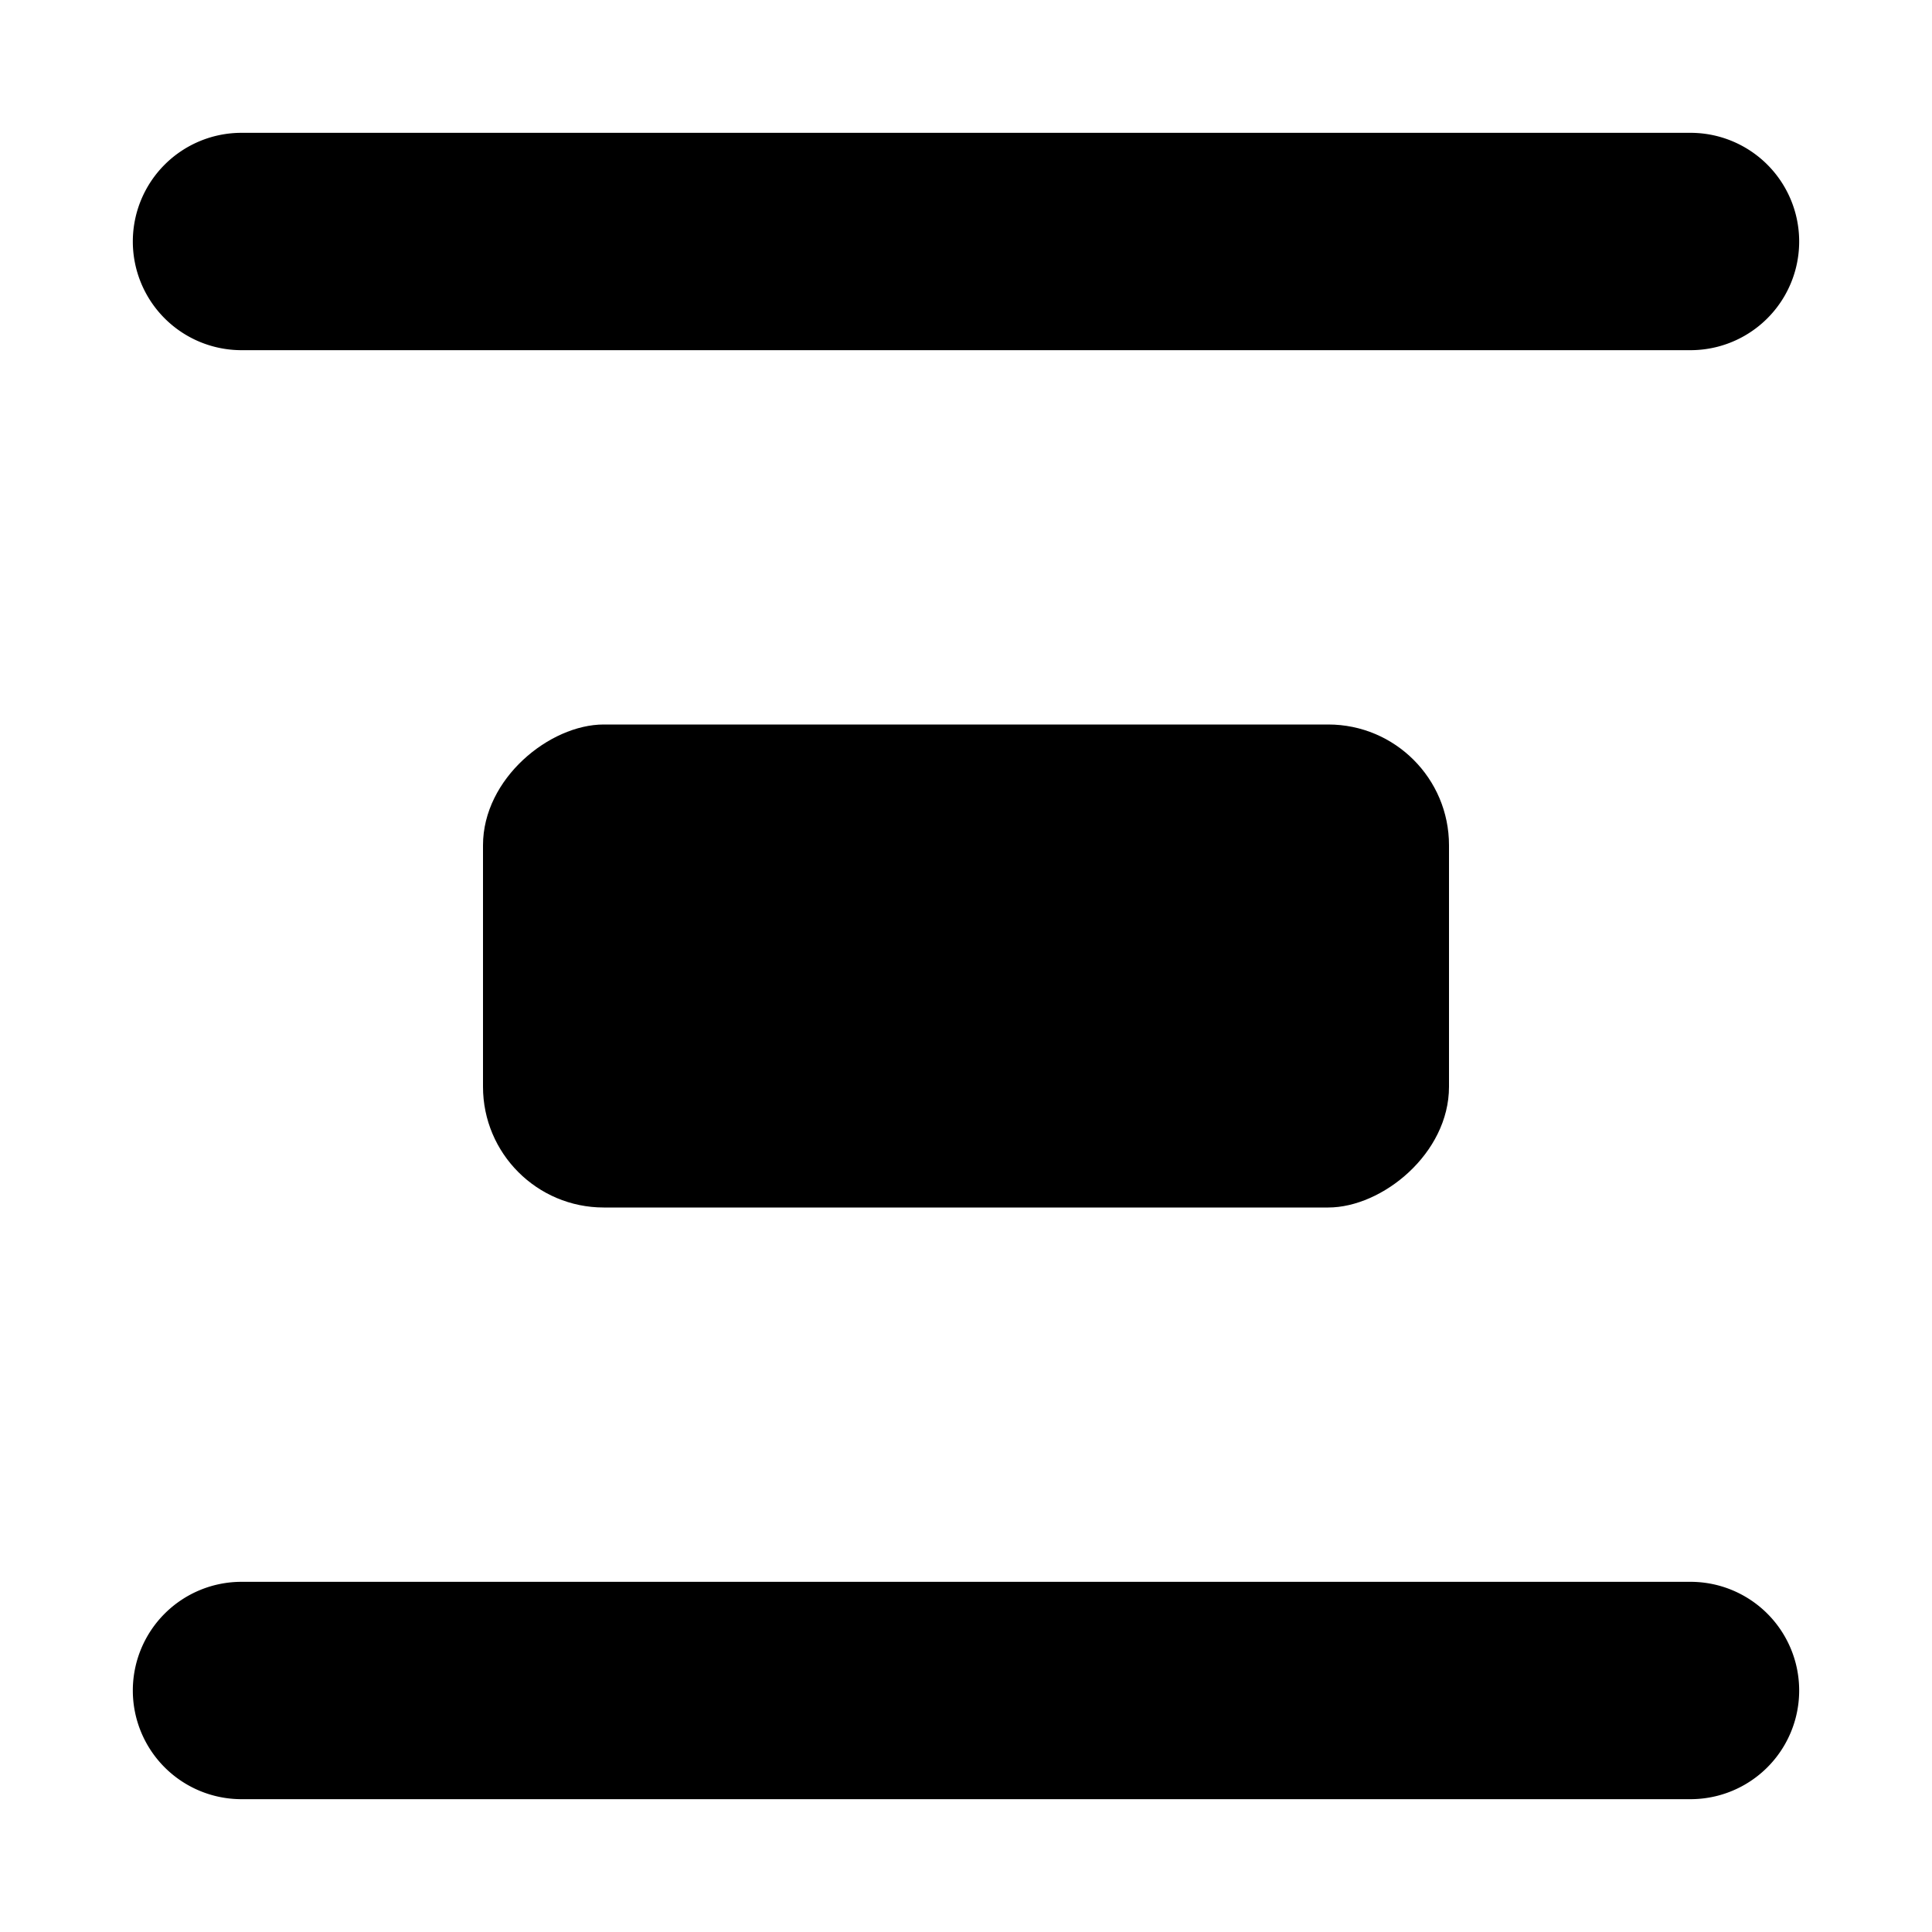 <svg xmlns="http://www.w3.org/2000/svg" fill="none" viewBox="0 0 16 16">
  <path fill="currentColor" fill-rule="evenodd" d="M1.1 14a.9.9 0 0 1 .9-.9h12a.9.9 0 0 1 0 1.8H2a.9.9 0 0 1-.9-.9z" clip-rule="evenodd"/>
  <path fill="currentColor" fill-rule="evenodd" d="M1.1 2a.9.9 0 0 1 .9-.9h12a.9.9 0 0 1 0 1.8H2a.9.9 0 0 1-.9-.9z" clip-rule="evenodd"/>
  <rect width="4" height="8" x="4" y="10" fill="currentColor" rx="1" transform="rotate(-90 4 10)"/>
</svg>
